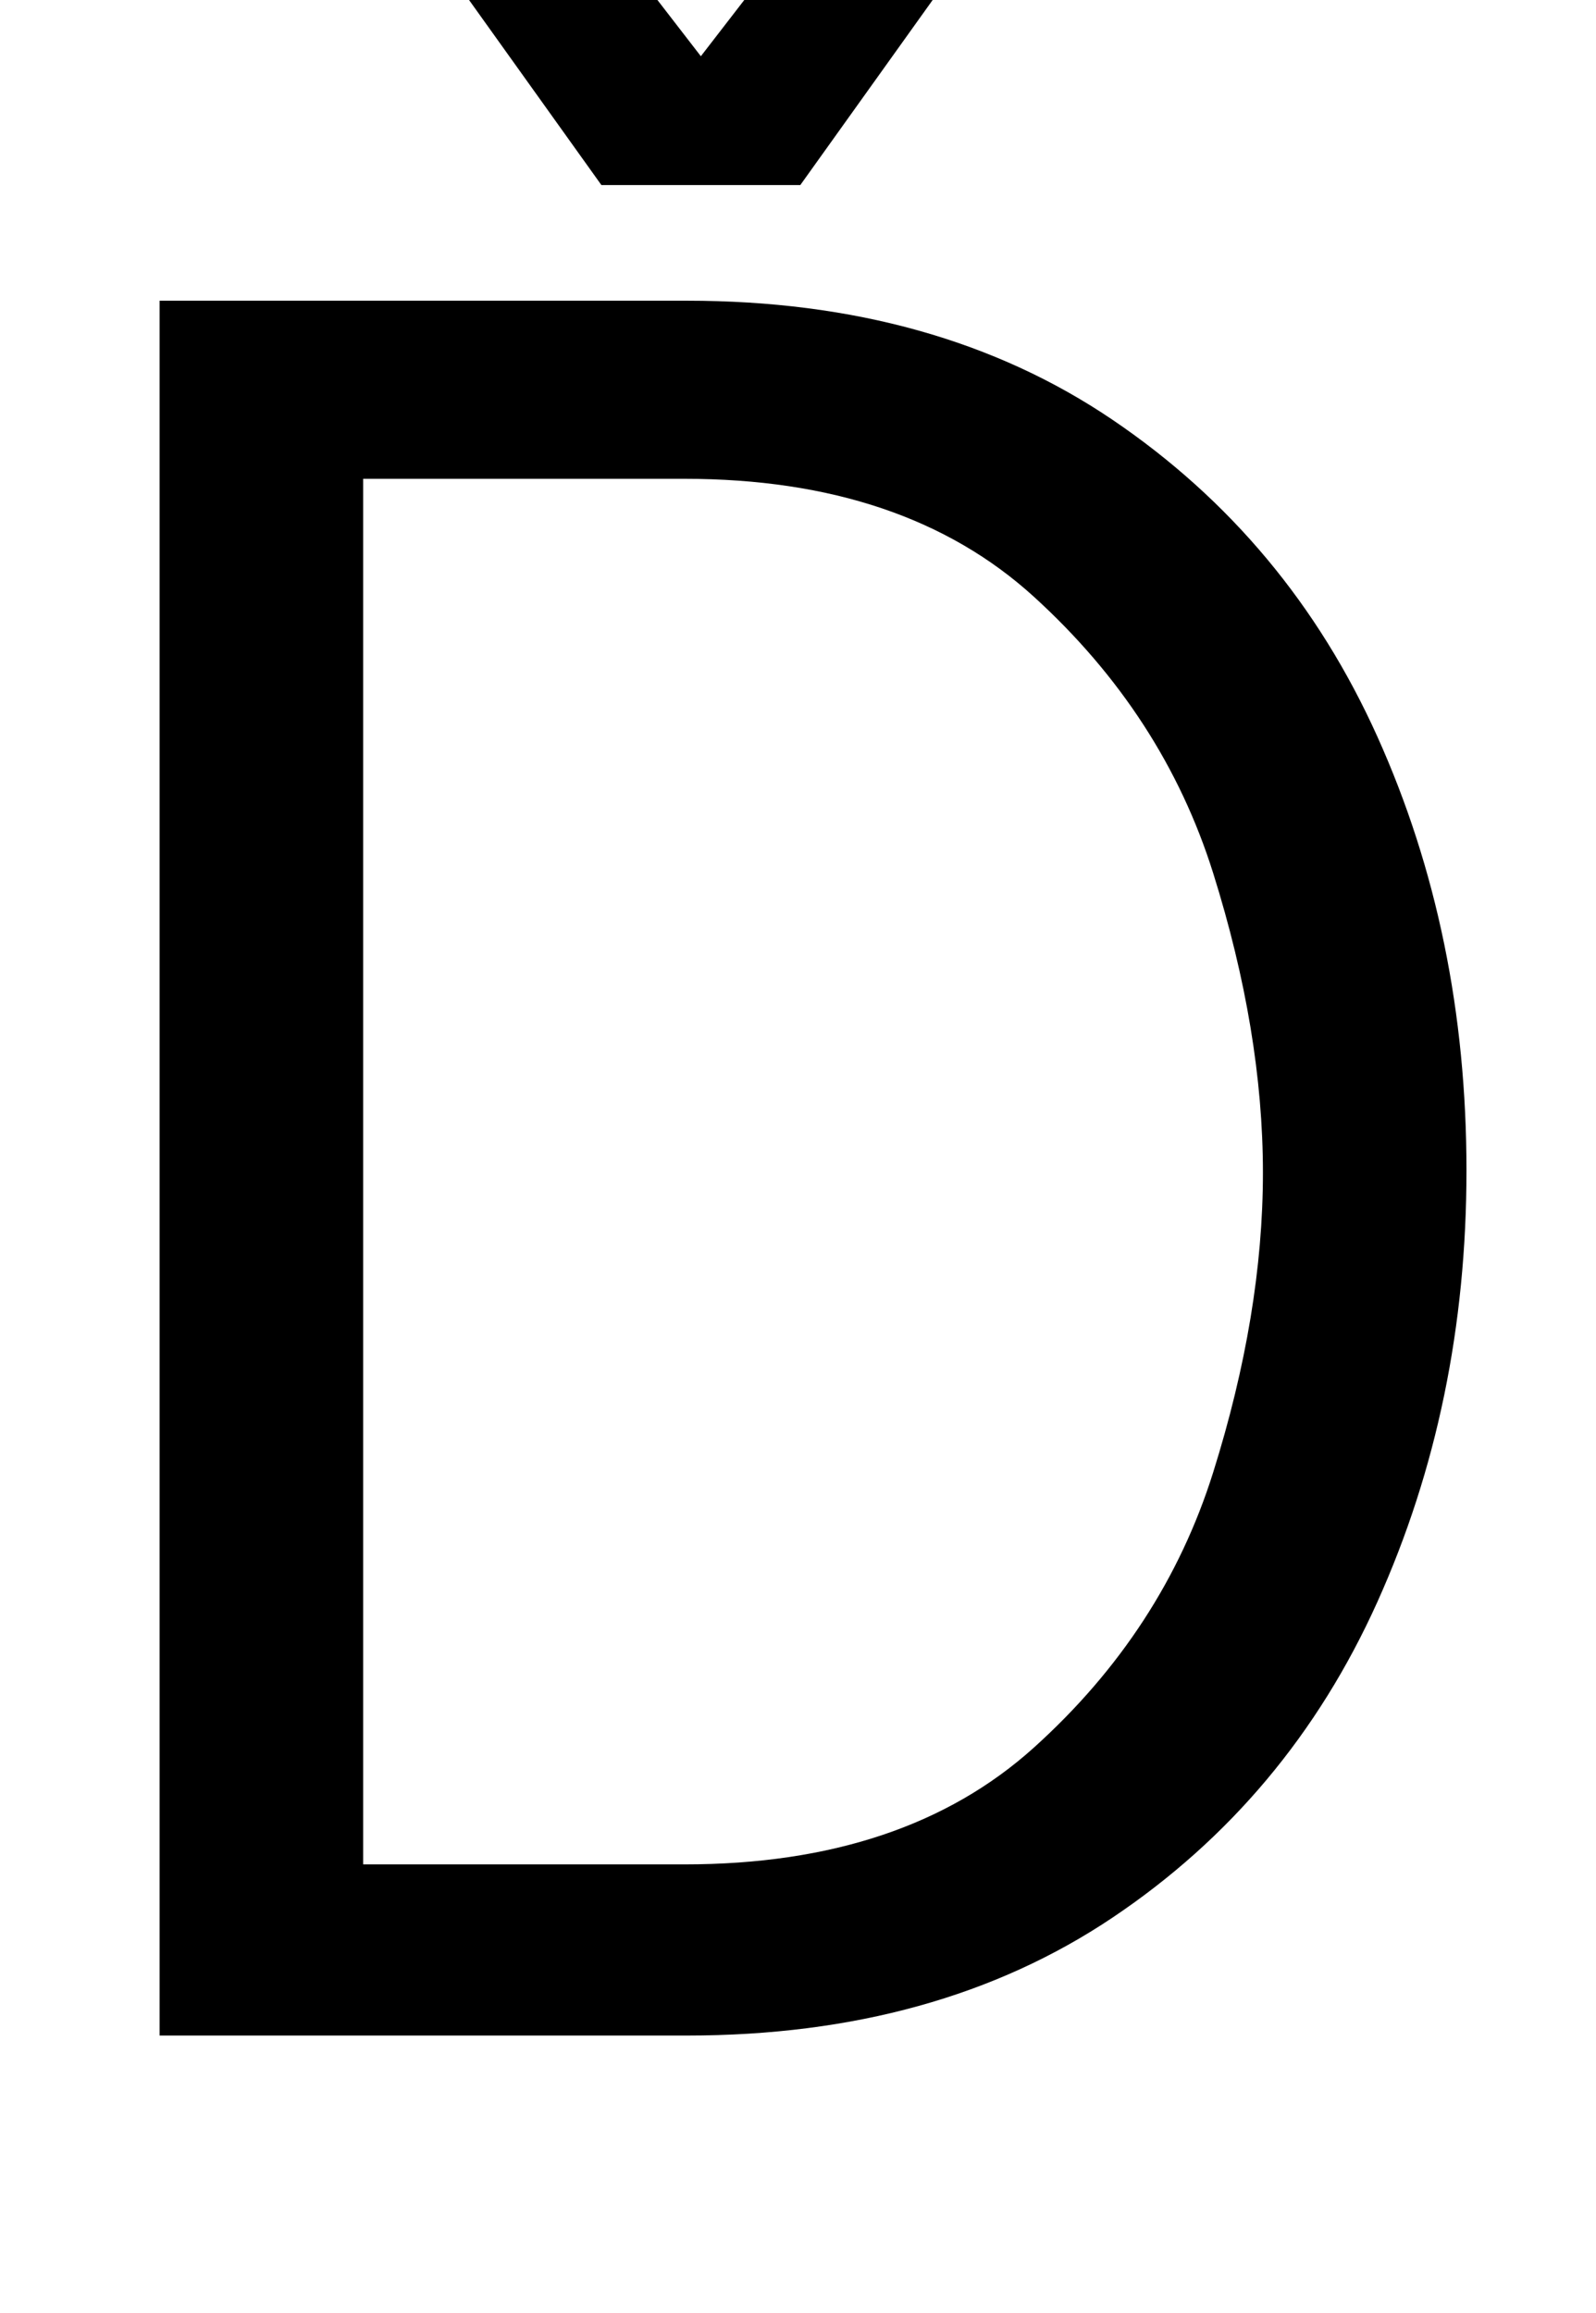 <svg xmlns="http://www.w3.org/2000/svg" width="690" height="1000"><path d="M69 0H297Q405 0 481.0 51.0Q557 102 595.5 187.5Q634 273 634 374Q634 476 595.5 561.5Q557 647 481.0 698.5Q405 750 297 750H69ZM157 74V673H296Q391 673 447.0 622.0Q503 571 524.5 502.5Q546 434 546 373Q546 312 524.5 243.5Q503 175 447.0 124.5Q391 74 296 74ZM260 800H346L459 958H382ZM346 800 224 958H147L260 800Z" transform="translate(0, 880) scale(1,-1)" /></svg>